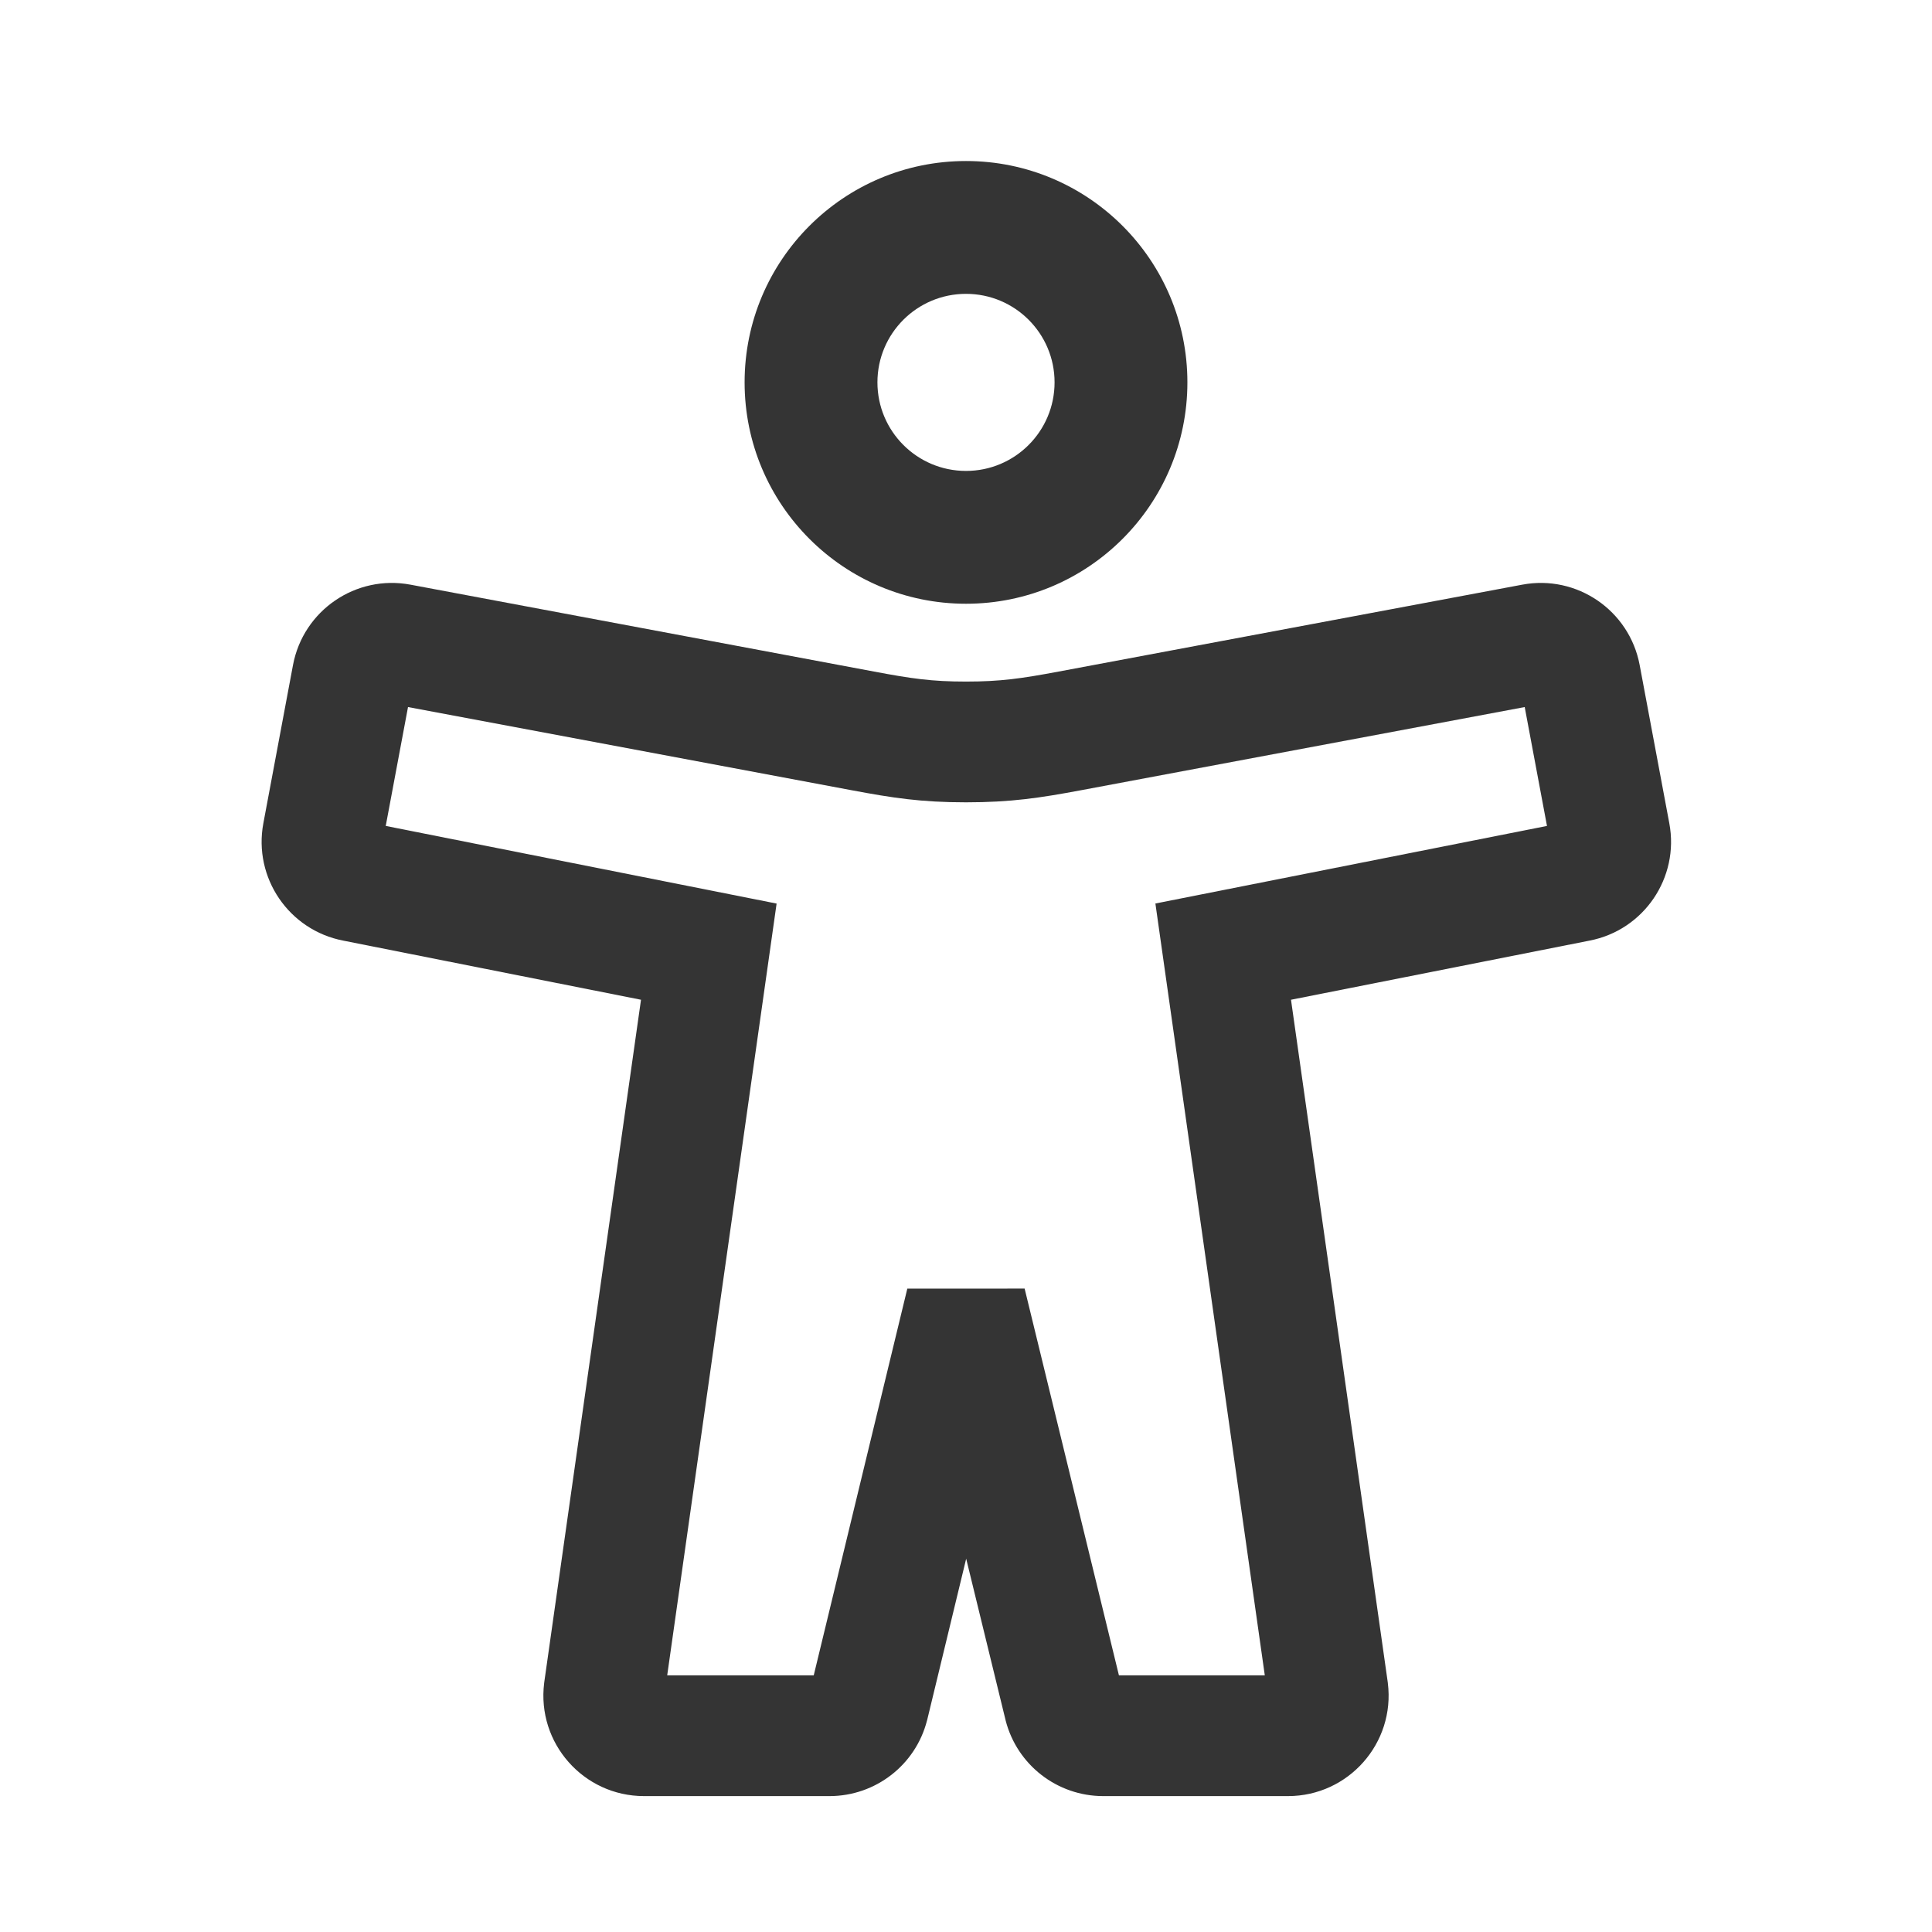 <svg width="32" height="32" viewBox="0 0 32 32" fill="none" xmlns="http://www.w3.org/2000/svg">
<path fill-rule="evenodd" clip-rule="evenodd" d="M19.667 6.333C19.667 8.358 18.025 10 16 10C13.975 10 12.333 8.358 12.333 6.333C12.333 4.308 13.975 2.667 16 2.667C18.025 2.667 19.667 4.308 19.667 6.333ZM17.467 6.333C17.467 7.143 16.81 7.8 16 7.8C15.19 7.8 14.533 7.143 14.533 6.333C14.533 5.523 15.19 4.867 16 4.867C16.81 4.867 17.467 5.523 17.467 6.333Z" fill="#343434"/>
<path fill-rule="evenodd" clip-rule="evenodd" d="M6.799 9.684C5.894 9.514 5.023 10.11 4.853 11.015L4.362 13.636C4.193 14.538 4.785 15.407 5.687 15.58L10.617 16.559L9.015 27.86L9.013 27.877C8.889 28.871 9.665 29.749 10.667 29.749L13.741 29.749C14.501 29.748 15.165 29.234 15.354 28.498L15.358 28.484L16.003 25.817L16.654 28.485L16.657 28.498C16.847 29.234 17.511 29.748 18.271 29.749L21.333 29.749C22.335 29.749 23.111 28.871 22.987 27.877L22.985 27.86L21.383 16.559L26.325 15.58C27.226 15.408 27.819 14.538 27.649 13.636L27.158 11.015C26.988 10.11 26.117 9.514 25.213 9.684L17.536 11.123C16.916 11.239 16.571 11.289 16 11.289C15.43 11.289 15.098 11.24 14.476 11.123L6.799 9.684ZM6.389 13.68L6.758 11.711L14.107 13.089C14.785 13.216 15.254 13.289 16 13.289C16.745 13.289 17.225 13.216 17.904 13.089L25.254 11.711L25.623 13.68L19.137 14.965L20.949 27.749L18.533 27.749L16.971 21.343L15.028 21.344L13.478 27.749L11.051 27.749L12.863 14.966L6.389 13.68Z" fill="#343434"/>
</svg>
